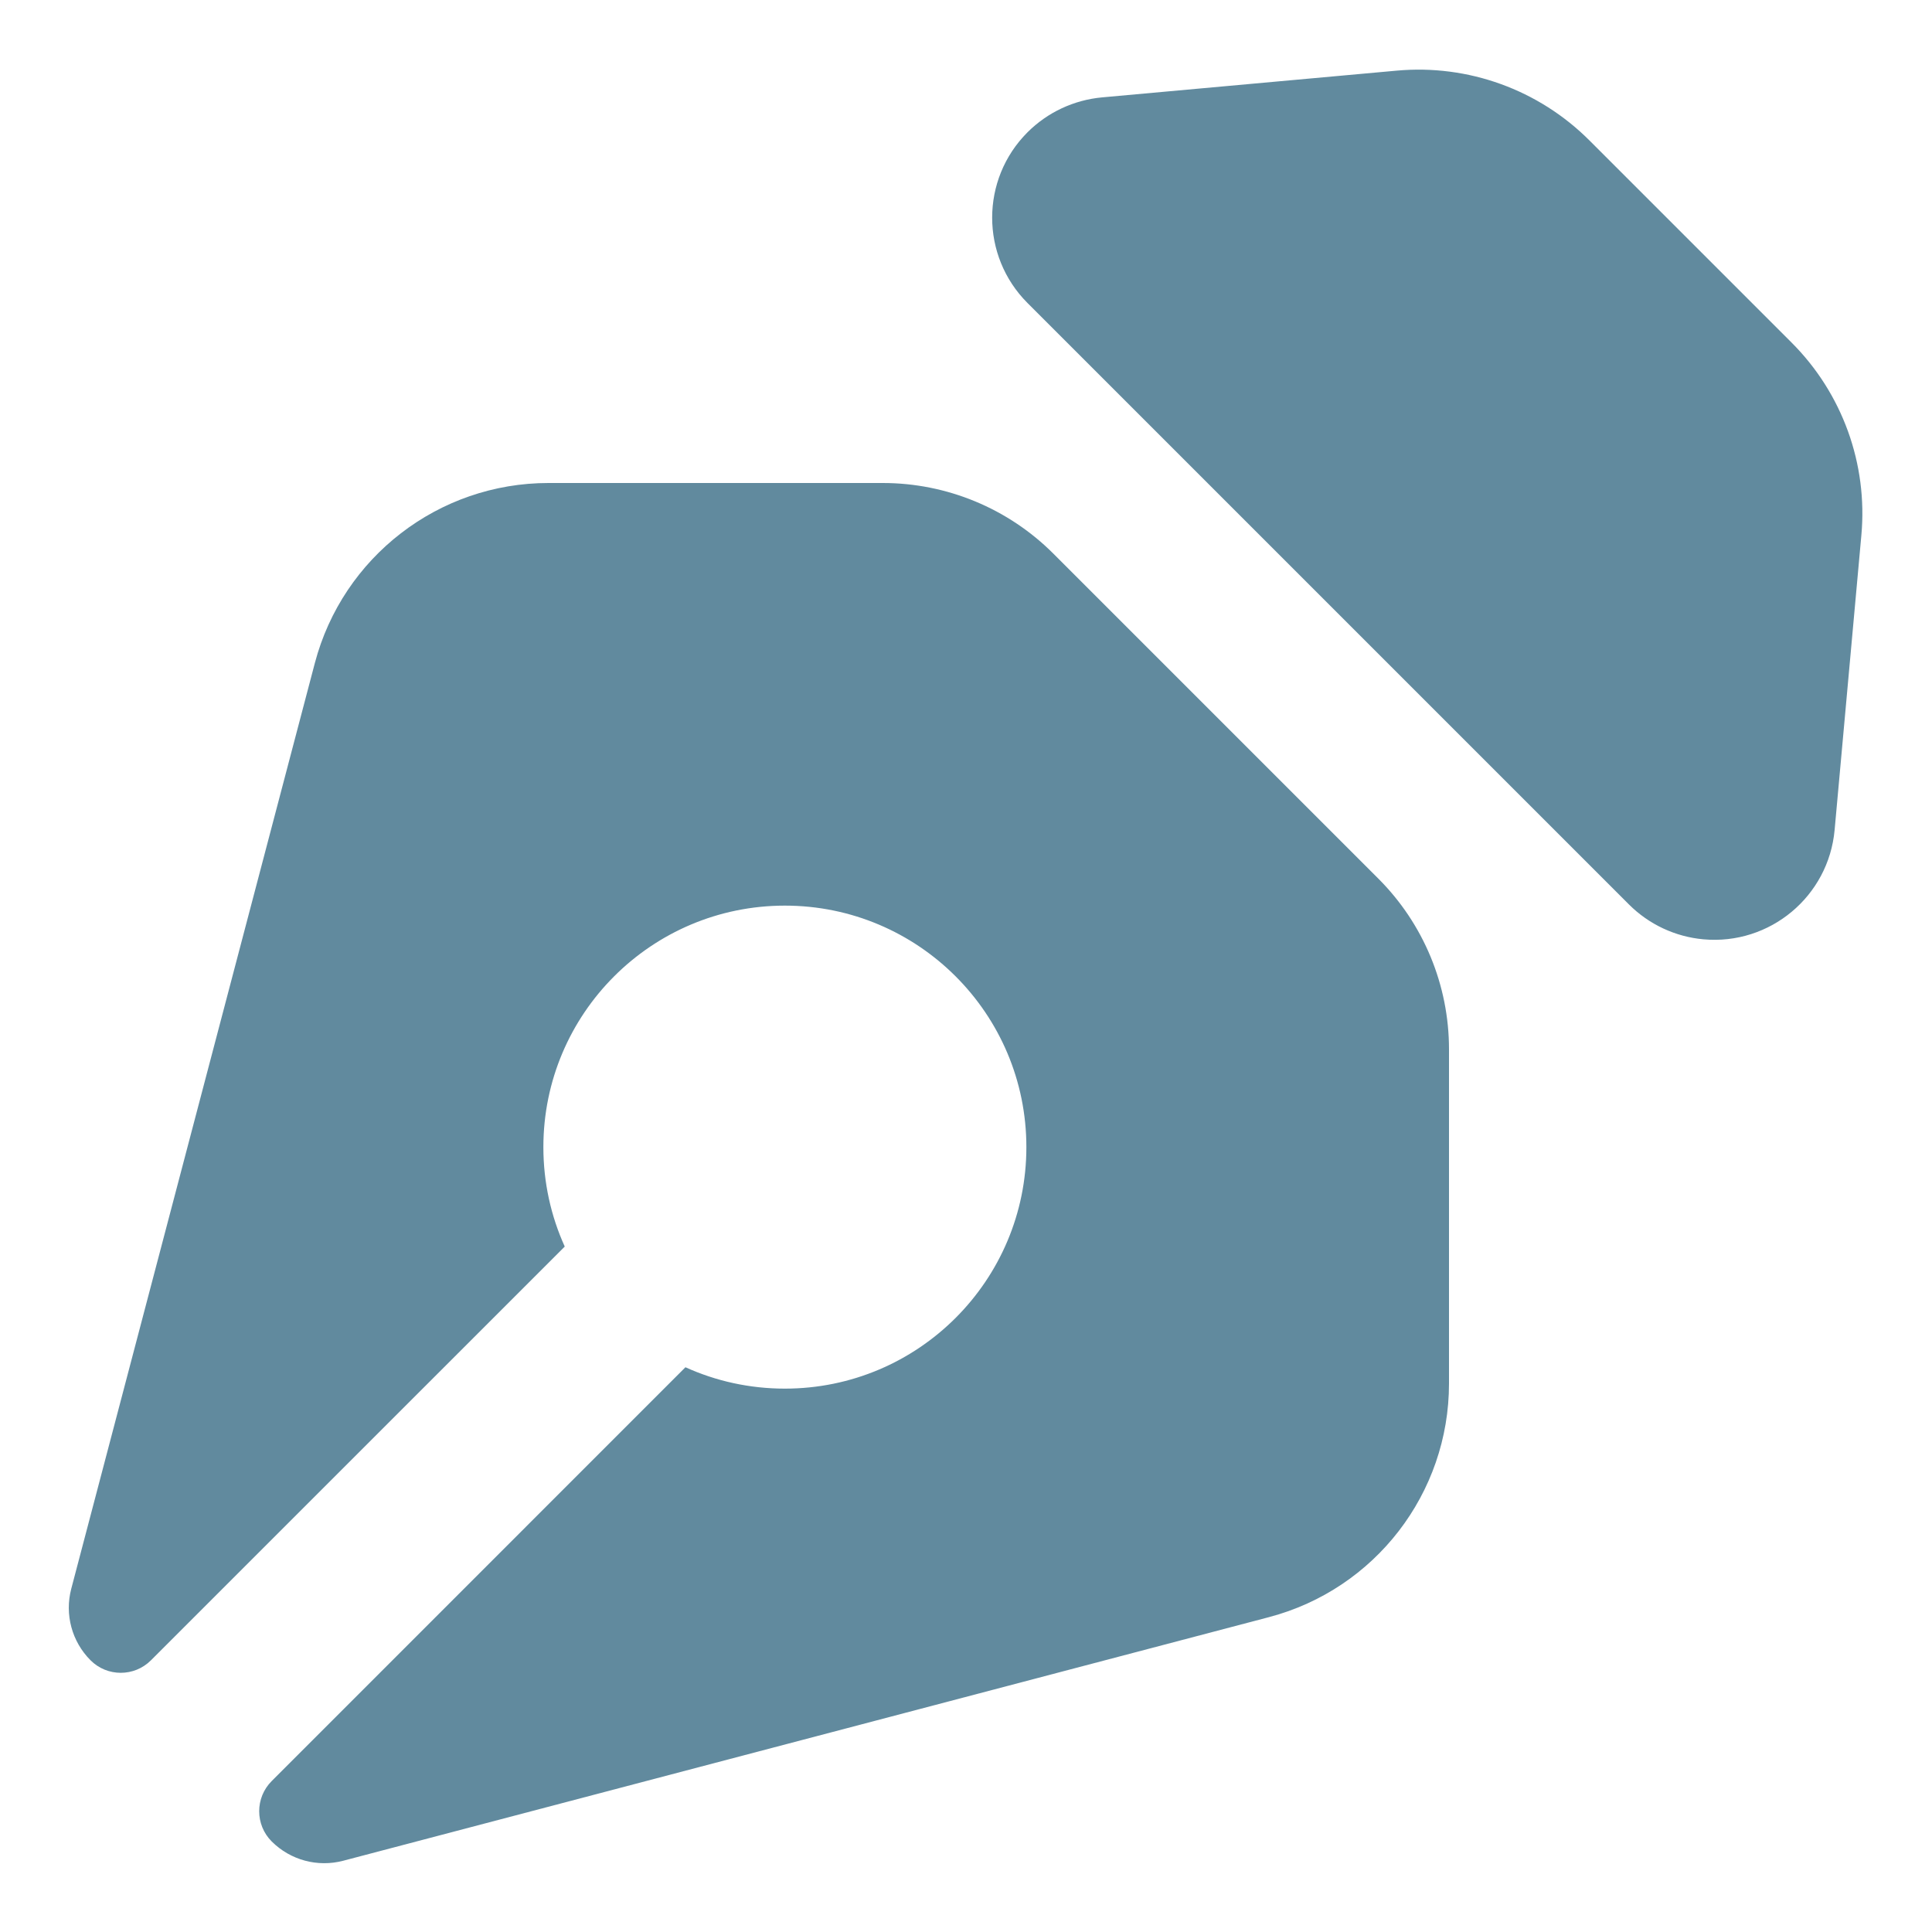 <svg xmlns="http://www.w3.org/2000/svg" width="32" height="32" viewBox="0 0 32 32"><path fill="#618A9E" fill-rule="evenodd" d="M14.621 8C15.682 8 16.699 8.421 17.449 9.172L22.828 14.551C23.579 15.301 24 16.318 24 17.379L24 22.916C24 24.734 22.775 26.322 21.018 26.785L5.684 30.82C5.26 30.931 4.81 30.81 4.5 30.5 4.224 30.224 4.224 29.776 4.5 29.5L11.353 22.646C11.856 22.874 12.413 23 13 23 15.209 23 17 21.209 17 19 17 16.791 15.209 15 13 15 10.791 15 9 16.791 9 19 9 19.587 9.126 20.144 9.354 20.647L2.5 27.5C2.224 27.776 1.776 27.776 1.5 27.5 1.19 27.19 1.069 26.74 1.18 26.316L5.215 10.982C5.678 9.225 7.266 8 9.084 8L14.621 8ZM26.981 14.981 17.019 5.019C16.238 4.238 16.238 2.972 17.019 2.191 17.35 1.86 17.787 1.656 18.253 1.613L23.134 1.17C24.316 1.062 25.485 1.485 26.325 2.325L29.675 5.675C30.515 6.515 30.938 7.684 30.83 8.866L30.387 13.747C30.287 14.847 29.314 15.658 28.214 15.558 27.748 15.516 27.311 15.311 26.981 14.981Z"/></svg>